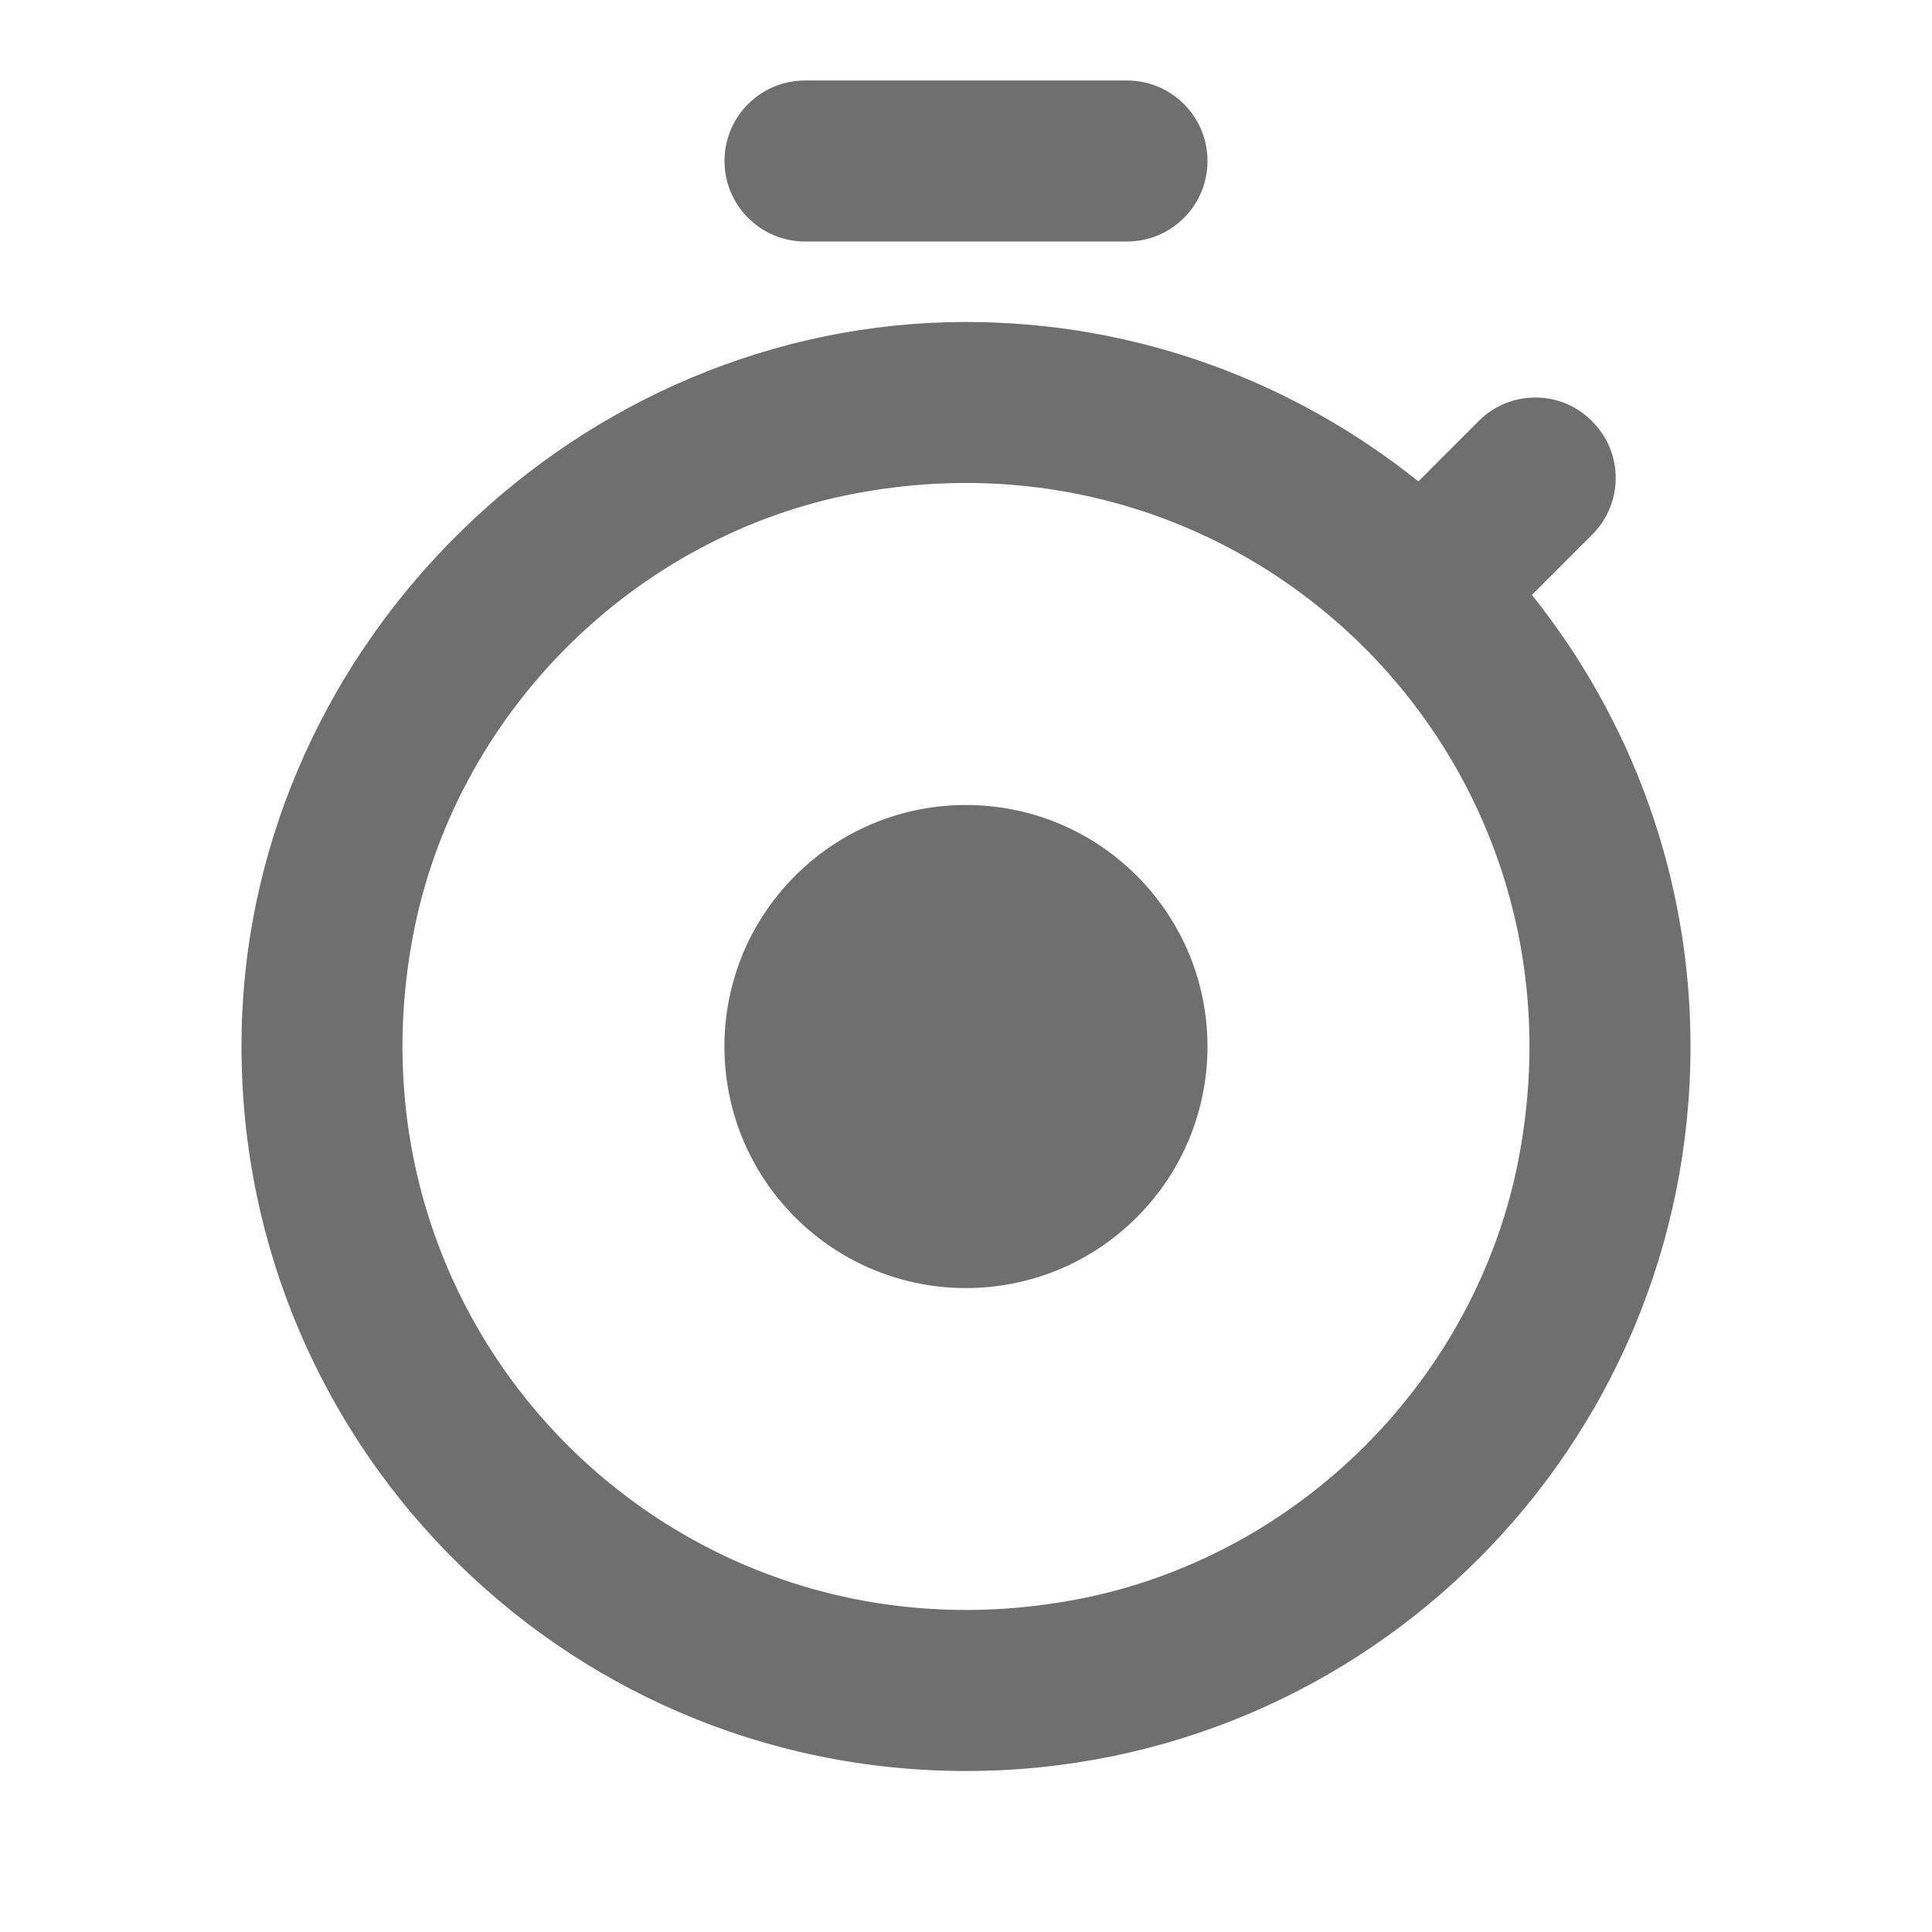 <?xml version="1.0" encoding="UTF-8"?><svg width="576" height="576" version="1.1" viewBox="0 0 576 576" xmlns="http://www.w3.org/2000/svg" xmlns:xlink="http://www.w3.org/1999/xlink"><!--Generated by IJSVG (https://github.com/curthard89/IJSVG)--><g transform="scale(24)"><g fill-rule="evenodd" stroke="none" stroke-width="1"><path fill="none" d="M0,0h24v24h-24Z"></path><path fill="#6F6F6F" d="M10.496,18.87c-4.937,0.932 -9.171,-3.303 -8.24,-8.239c0.52,-2.758 2.744,-4.982 5.502,-5.502c4.936,-0.931 9.171,3.303 8.239,8.24c-0.52,2.758 -2.743,4.981 -5.501,5.501m5.661,-12.48l0.75,-0.75c0.385,-0.385 0.389,-1.012 0.005,-1.398c-0.005,-0.005 -0.009,-0.01 -0.014,-0.015c-0.385,-0.387 -1.014,-0.384 -1.401,0.002l-0.75,0.751c-1.55,-1.24 -3.499,-1.98 -5.619,-1.98c-4.804,-0.001 -8.875,3.96 -8.998,8.764c-0.13,5.078 3.938,9.236 8.997,9.236c4.98,0 9,-4.03 9,-9c0,-2.12 -0.74,-4.07 -1.97,-5.61m-5.03,-6.39h-4c-0.552,0 -1,0.448 -1,1c0,0.552 0.448,1 1,1h4c0.553,0 1,-0.448 1,-1c0,-0.552 -0.447,-1 -1,-1" transform="translate(2.873, 1)"></path><path fill="#6F6F6F" d="M5.414,1.172c1.172,1.172 1.172,3.071 0,4.243c-1.172,1.172 -3.071,1.172 -4.243,0c-1.172,-1.172 -1.172,-3.071 0,-4.243c1.172,-1.172 3.071,-1.172 4.243,0" transform="translate(8.707, 9.707)"></path></g></g></svg>